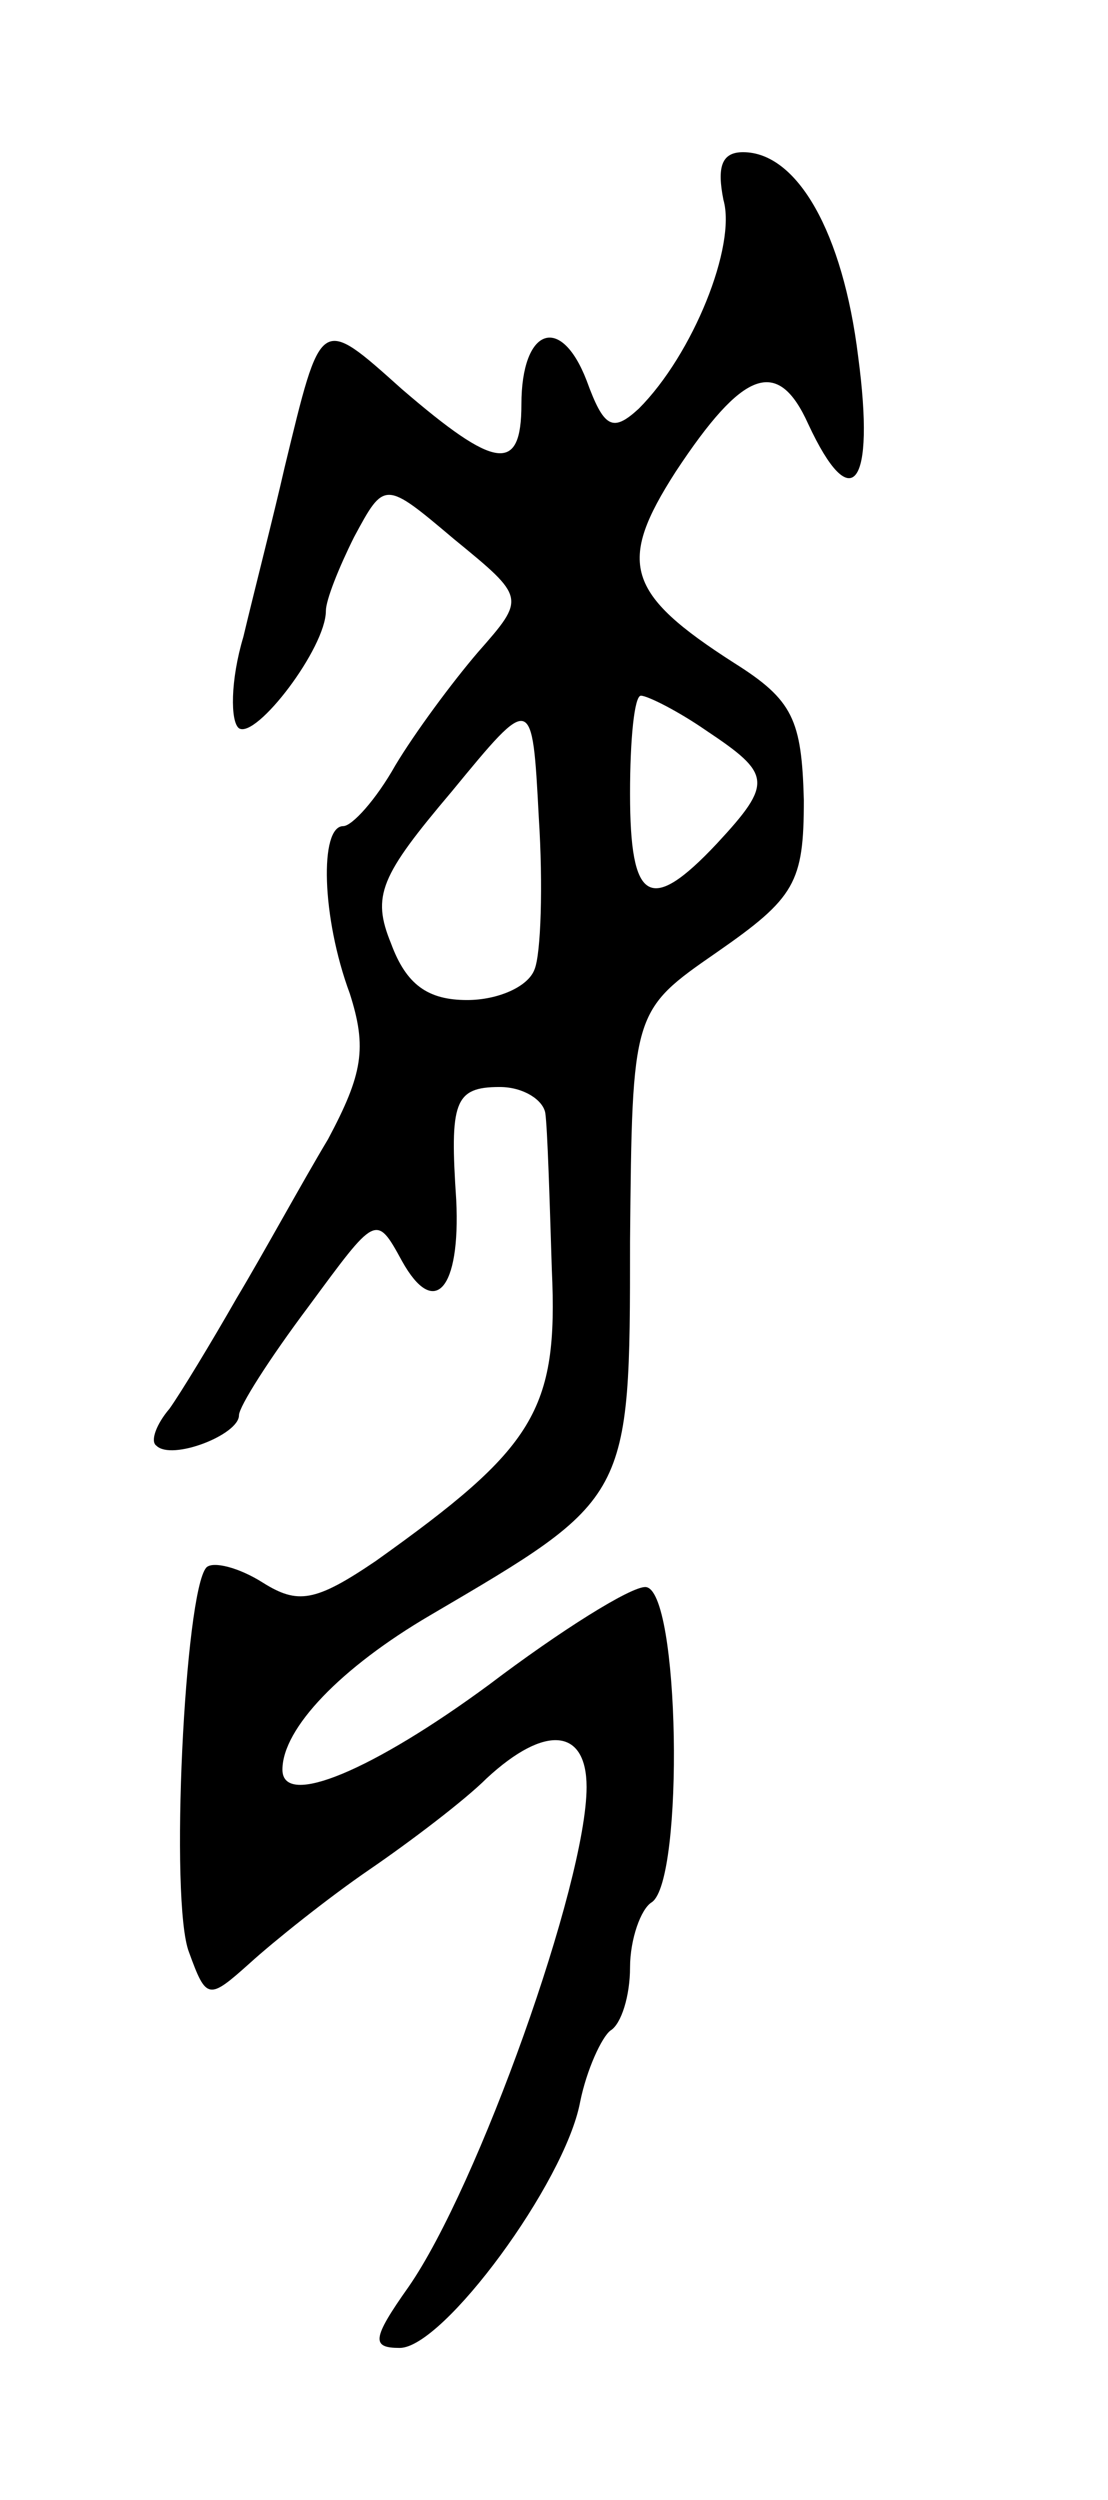 <svg version="1.0" xmlns="http://www.w3.org/2000/svg"
 width="51pt" height="115pt" viewBox="0 0 51 115"
 preserveAspectRatio="xMidYMid meet">
<g transform="translate(0,115) scale(0.1,-0.1)"
fill="#000000" stroke="none">
<path d="M333 1058 c6 -21 -14 -71 -39 -96 -12 -11 -16 -9 -24 13 -12 31 -30
24 -30 -11 0 -32 -12 -30 -55 7 -38 34 -37 34 -54 -36 -5 -22 -14 -57 -19 -78
-6 -20 -6 -39 -2 -42 8 -5 40 37 40 54 0 5 6 20 13 34 14 26 14 26 46 -1 33
-27 33 -27 11 -52 -12 -14 -29 -37 -38 -52 -9 -16 -20 -28 -24 -28 -11 0 -10
-42 3 -77 8 -25 6 -37 -10 -67 -12 -20 -30 -53 -42 -73 -12 -21 -26 -44 -31
-51 -6 -7 -9 -15 -6 -17 7 -7 38 5 38 14 0 4 14 26 32 50 31 42 31 43 43 21
15 -27 27 -13 25 28 -3 45 -1 52 20 52 11 0 20 -6 21 -12 1 -7 2 -40 3 -72 3
-65 -8 -82 -81 -134 -28 -19 -36 -20 -52 -10 -11 7 -23 10 -26 7 -10 -11 -17
-154 -8 -177 8 -22 9 -22 28 -5 11 10 36 30 55 43 19 13 44 32 54 42 27 25 46
23 46 -4 0 -44 -50 -184 -82 -230 -17 -24 -17 -28 -4 -28 20 0 76 76 83 113 3
15 10 30 14 33 5 3 9 16 9 29 0 13 5 27 10 30 15 10 13 145 -3 145 -7 0 -39
-20 -72 -45 -53 -39 -95 -57 -95 -39 0 19 27 47 68 71 92 54 92 53 92 172 1
106 1 106 40 133 36 25 40 32 40 70 -1 37 -5 46 -32 63 -50 32 -54 46 -27 88
31 47 47 53 61 22 20 -43 31 -29 23 31 -7 57 -28 94 -53 94 -10 0 -12 -7 -9
-22z m-87 -354 c-3 -8 -17 -14 -31 -14 -18 0 -28 7 -35 26 -9 22 -5 31 28 70
37 45 37 45 40 -12 2 -31 1 -63 -2 -70z m79 110 c30 -20 31 -24 5 -52 -31 -33
-40 -27 -40 23 0 25 2 45 5 45 3 0 17 -7 30 -16z"/>
</g>
</svg>
